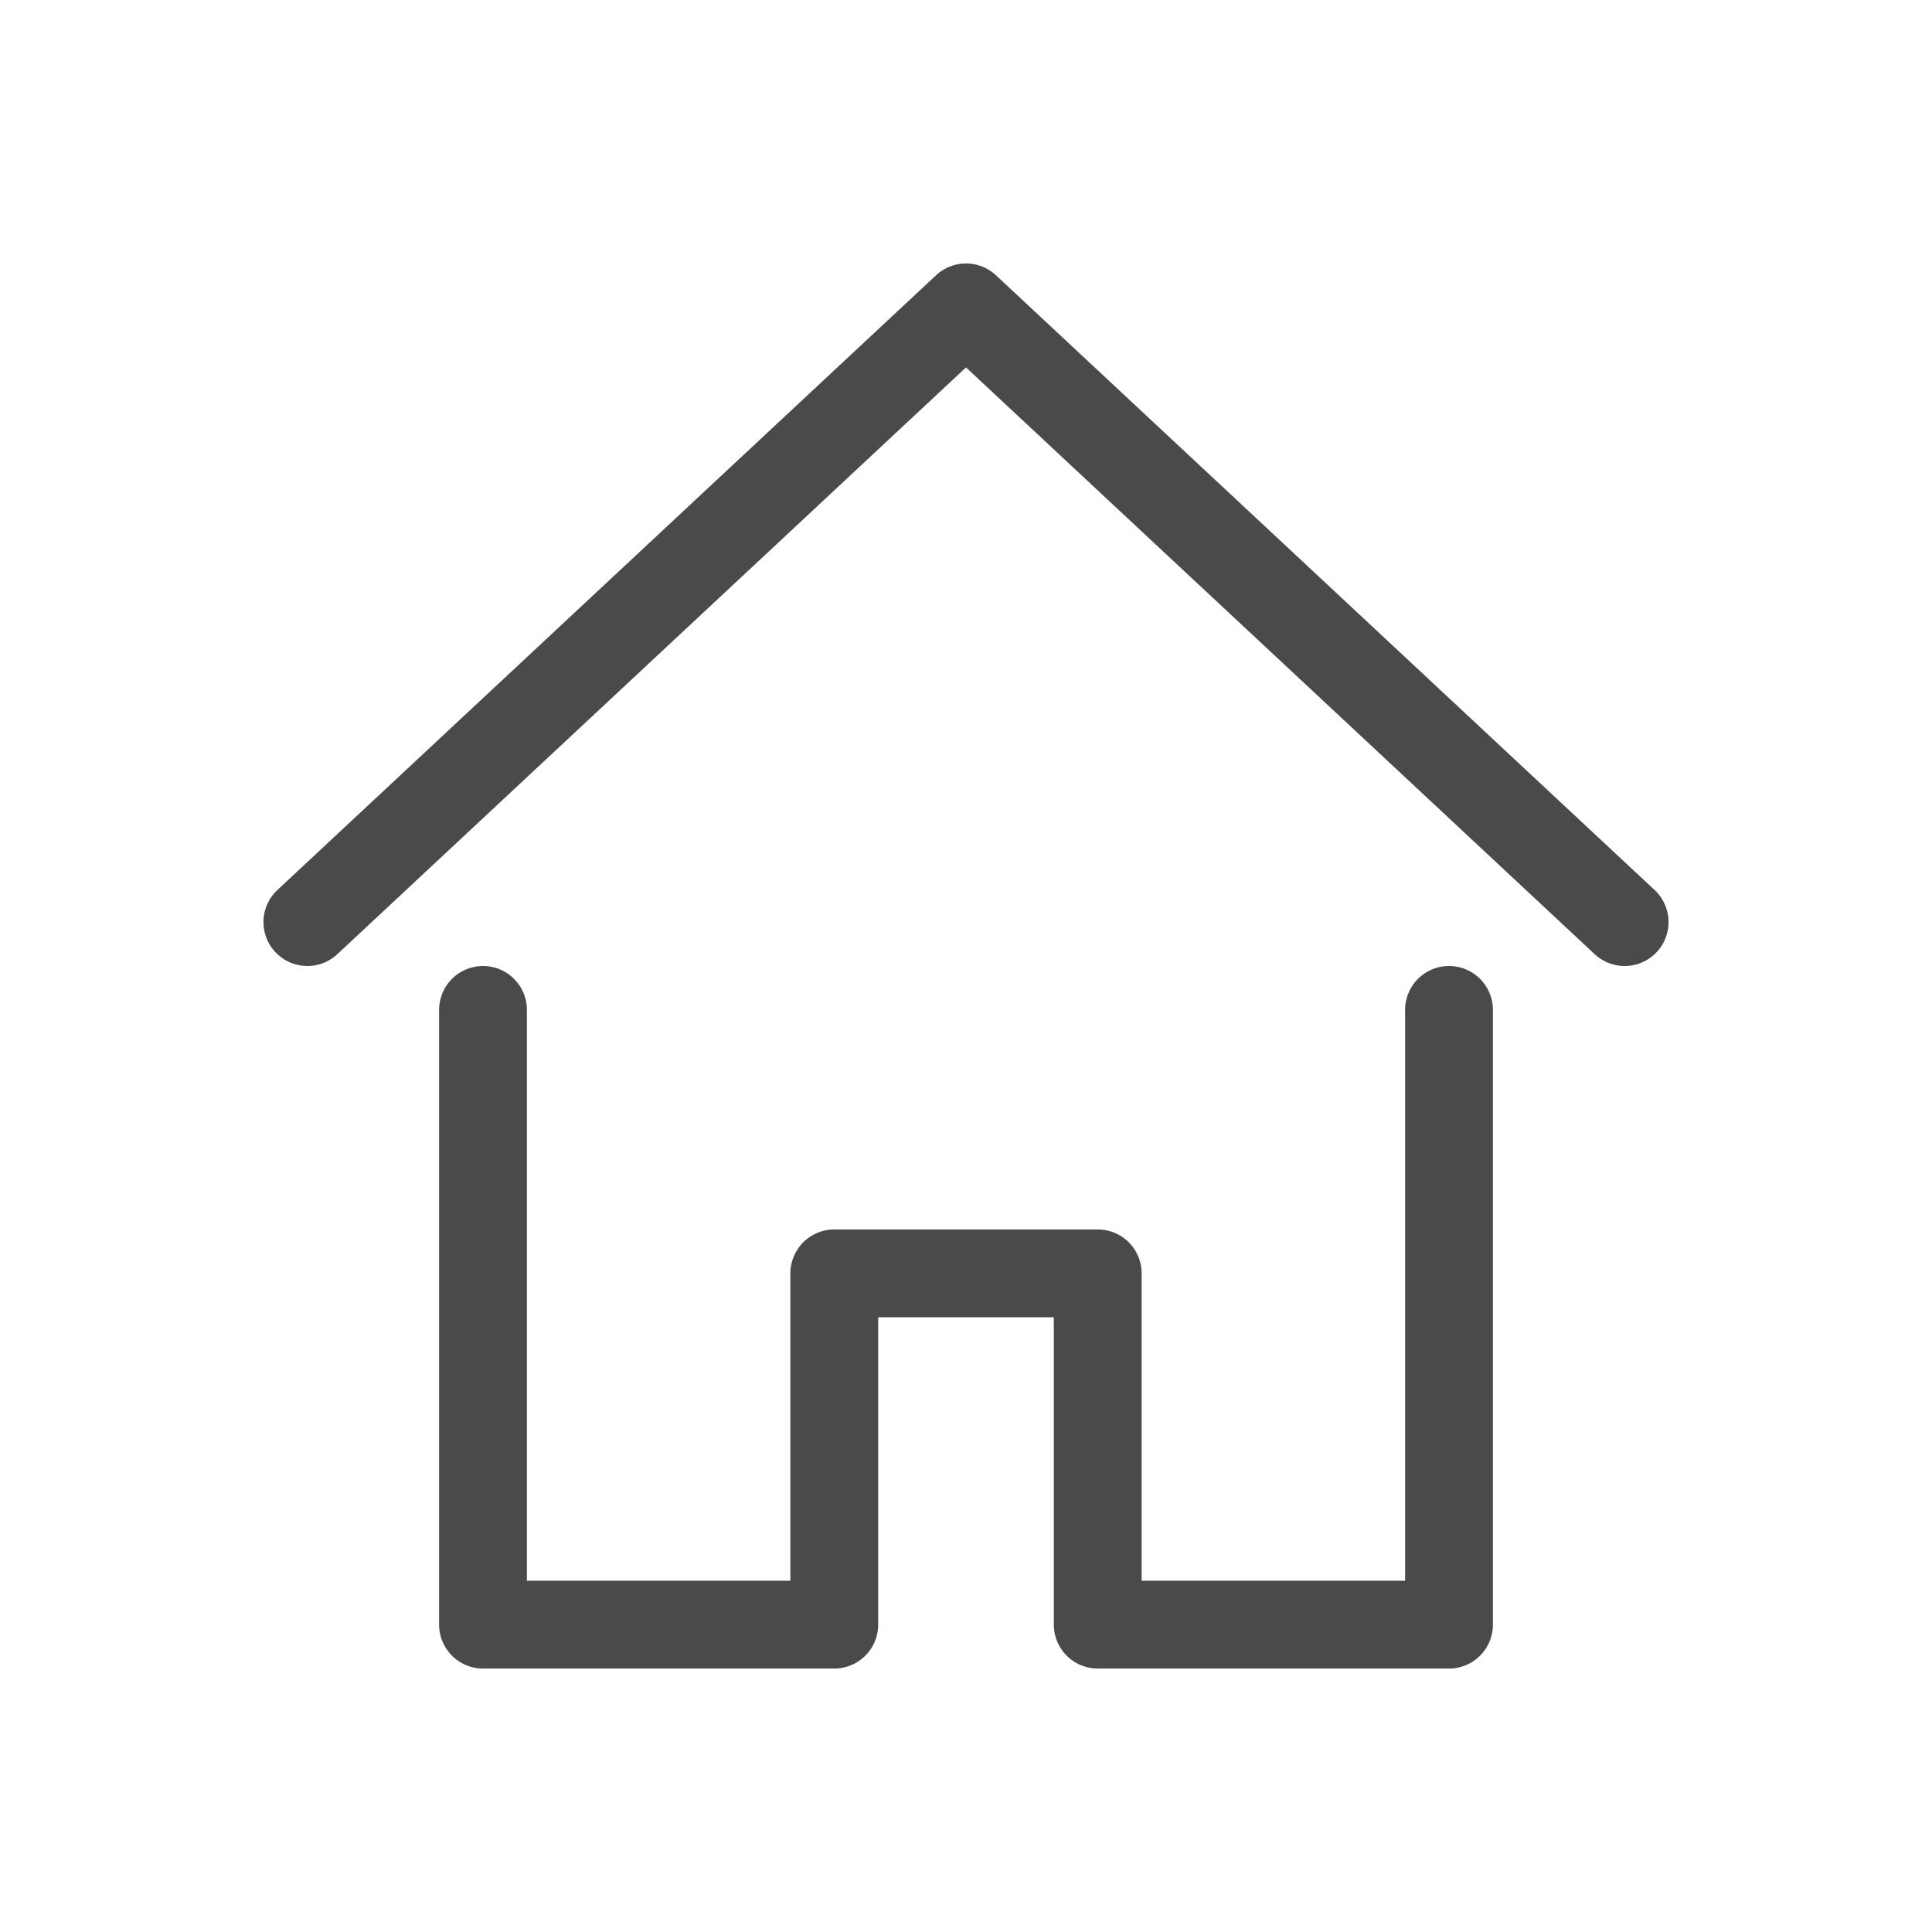 <svg xmlns="http://www.w3.org/2000/svg" width="22" height="22" viewBox="0 0 22 22">
    <g fill="none" fill-rule="evenodd" stroke="#4A4A4A" stroke-linecap="round" stroke-linejoin="round">
        <path d="M18.5 10.5l-7.5-7-7.5 7M5.5 11.5v7h4v-4h3v4h4v-7"/>
    </g>
</svg>
